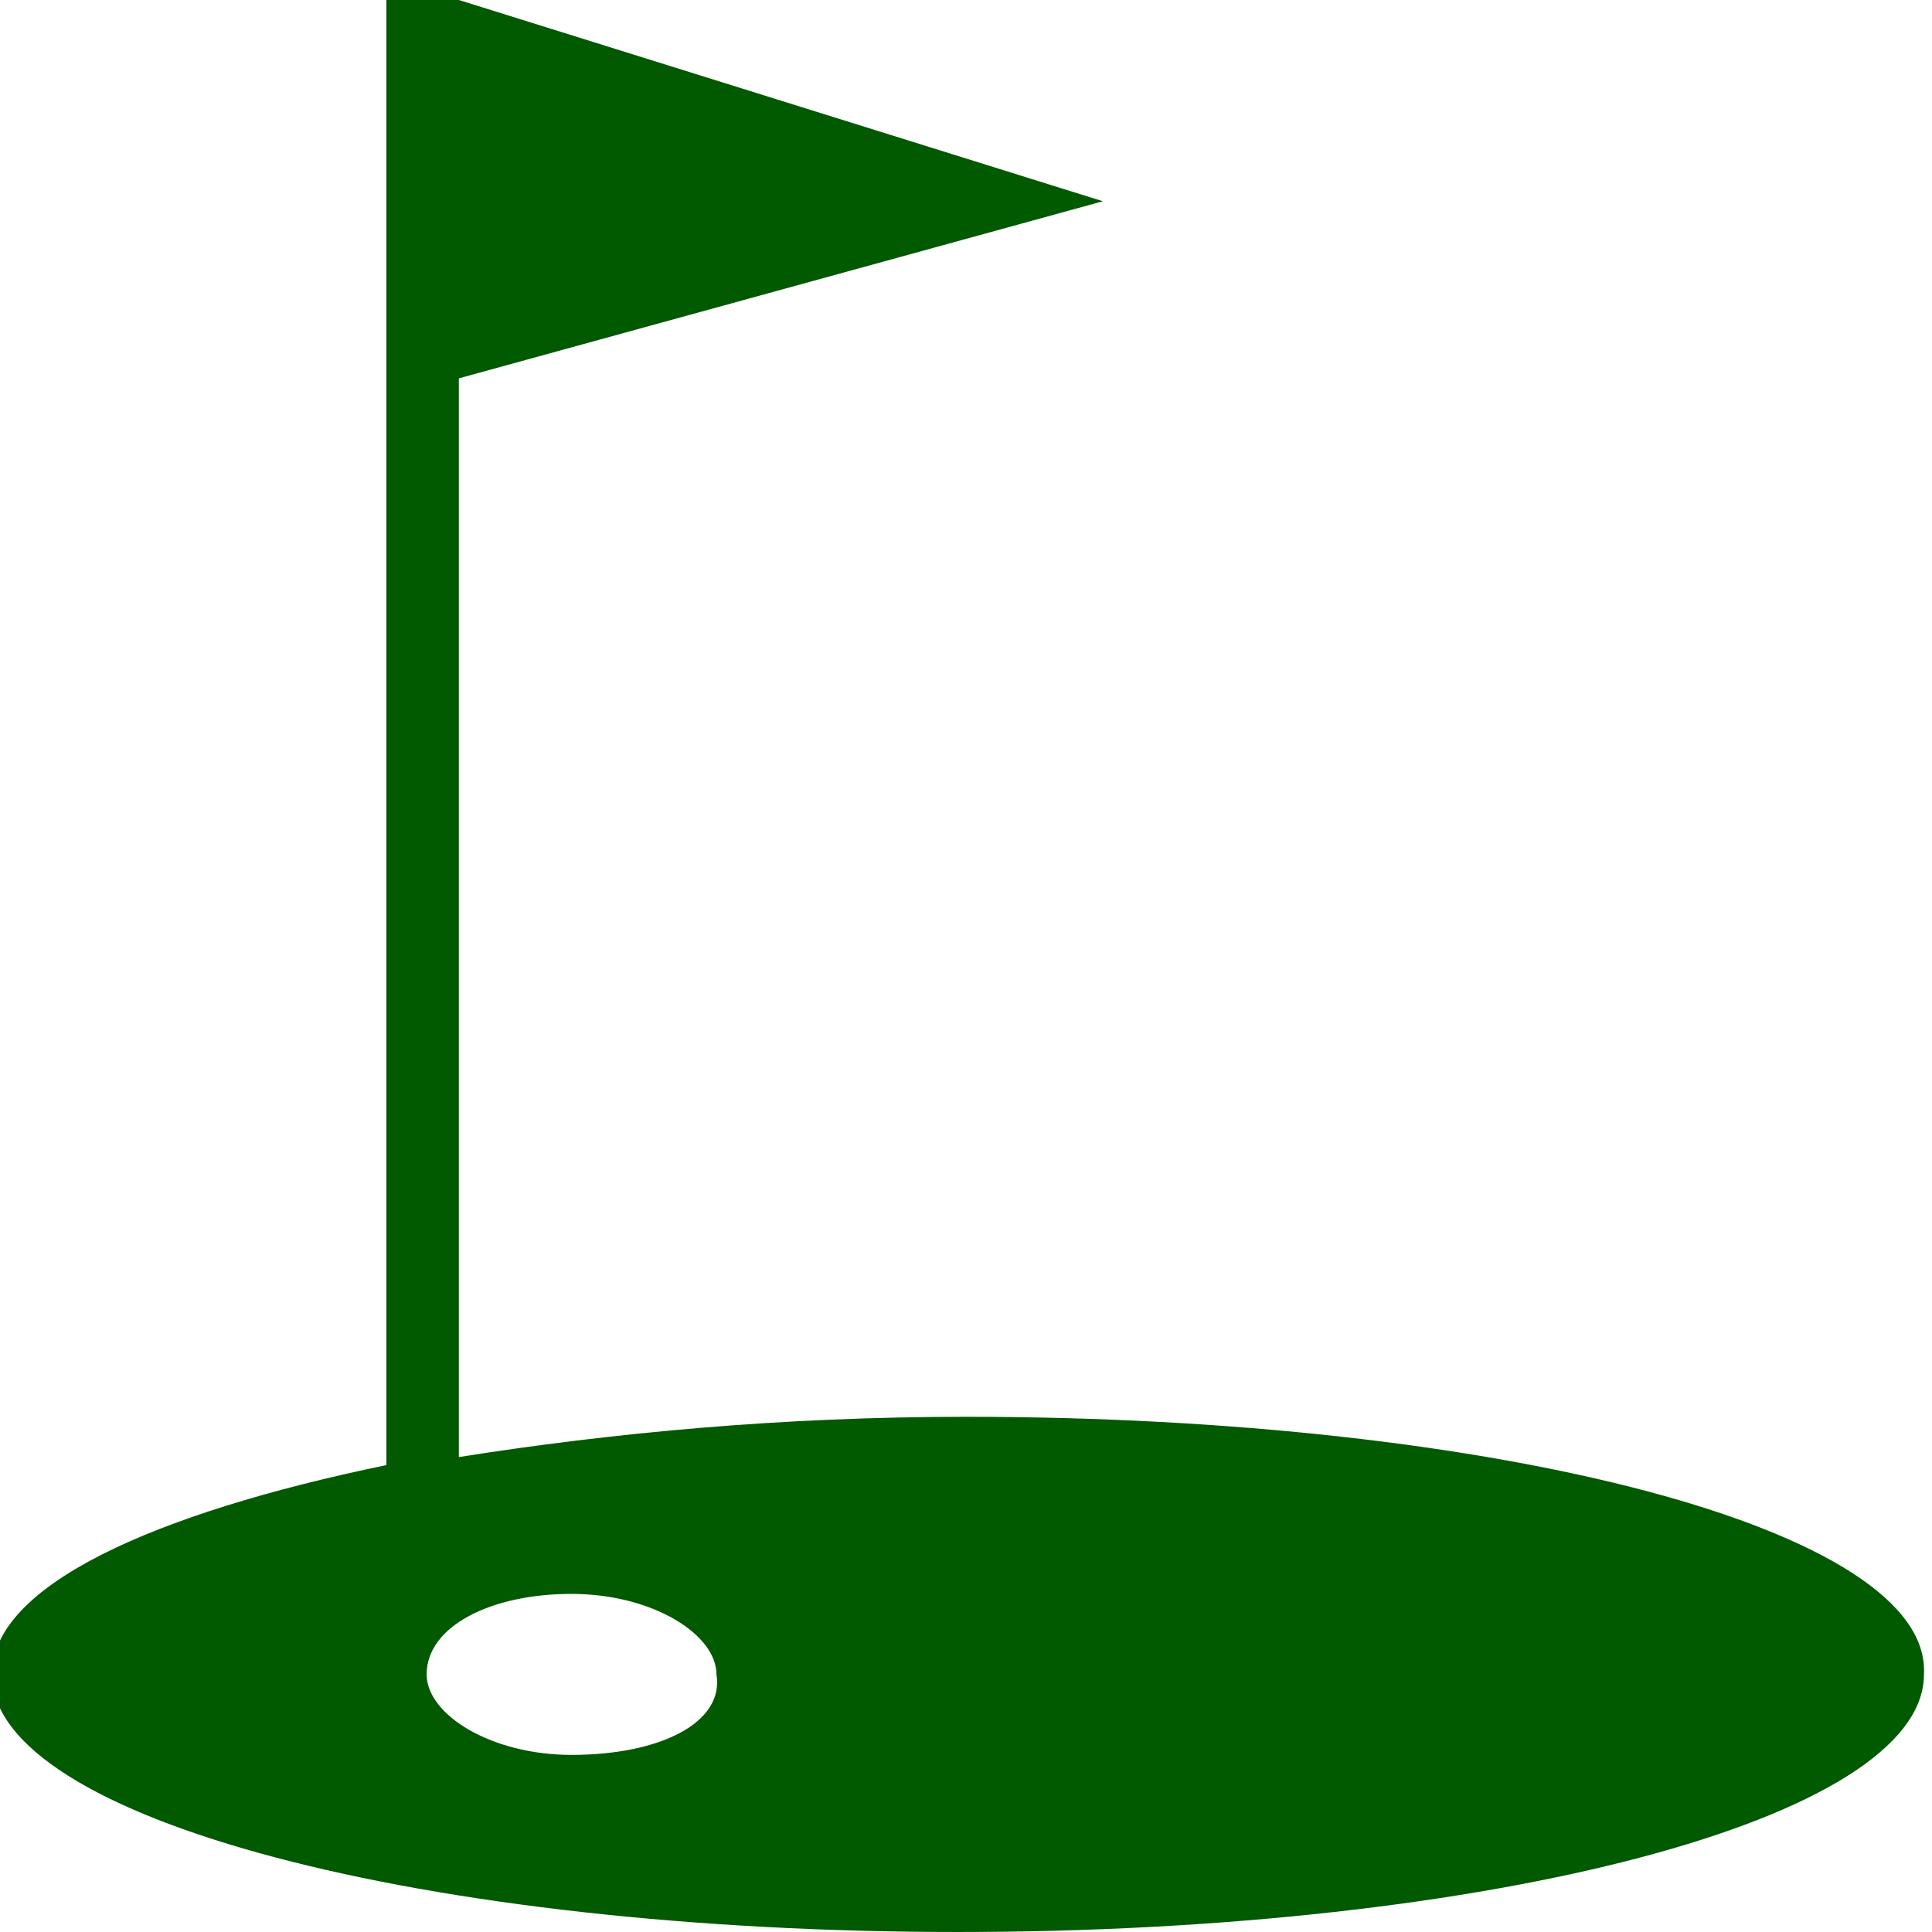 <?xml version="1.0" encoding="utf-8"?>
<!-- Generator: Adobe Illustrator 19.0.0, SVG Export Plug-In . SVG Version: 6.00 Build 0)  -->
<svg version="1.1" id="Layer_1" xmlns="http://www.w3.org/2000/svg" xmlns:xlink="http://www.w3.org/1999/xlink" x="0px" y="0px"
	 viewBox="-293 385 24 24" style="enable-background:new -293 385 24 24;" xml:space="preserve">
<style type="text/css">
	.st0{fill:#015900;}
</style>
<title>3C4F6891-D6C0-4C52-9722-12E222D43B3D</title>
<desc>Created with sketchtool.</desc>
<g id="Page-1">
	<g id="icon" transform="translate(-149, -578)">
		<g id="_x39_" transform="translate(83, 562)">
			<g id="golf" transform="translate(66, 16)">
				<path class="st0" d="M-281,402.6c-2.3,0-4.4,0.2-6.3,0.5v-13.4l8-2.2l-8-2.5h-0.9v18.2c-2.9,0.6-4.9,1.5-4.9,2.6
					c0,1.8,5.4,3.2,12,3.2s12-1.4,12-3.2C-269,404-274.4,402.6-281,402.6z M-285.9,406.8c-1,0-1.8-0.5-1.8-1c0-0.6,0.8-1,1.8-1
					s1.8,0.5,1.8,1C-284,406.4-284.8,406.8-285.9,406.8z"/>
			</g>
		</g>
	</g>
</g>
</svg>
